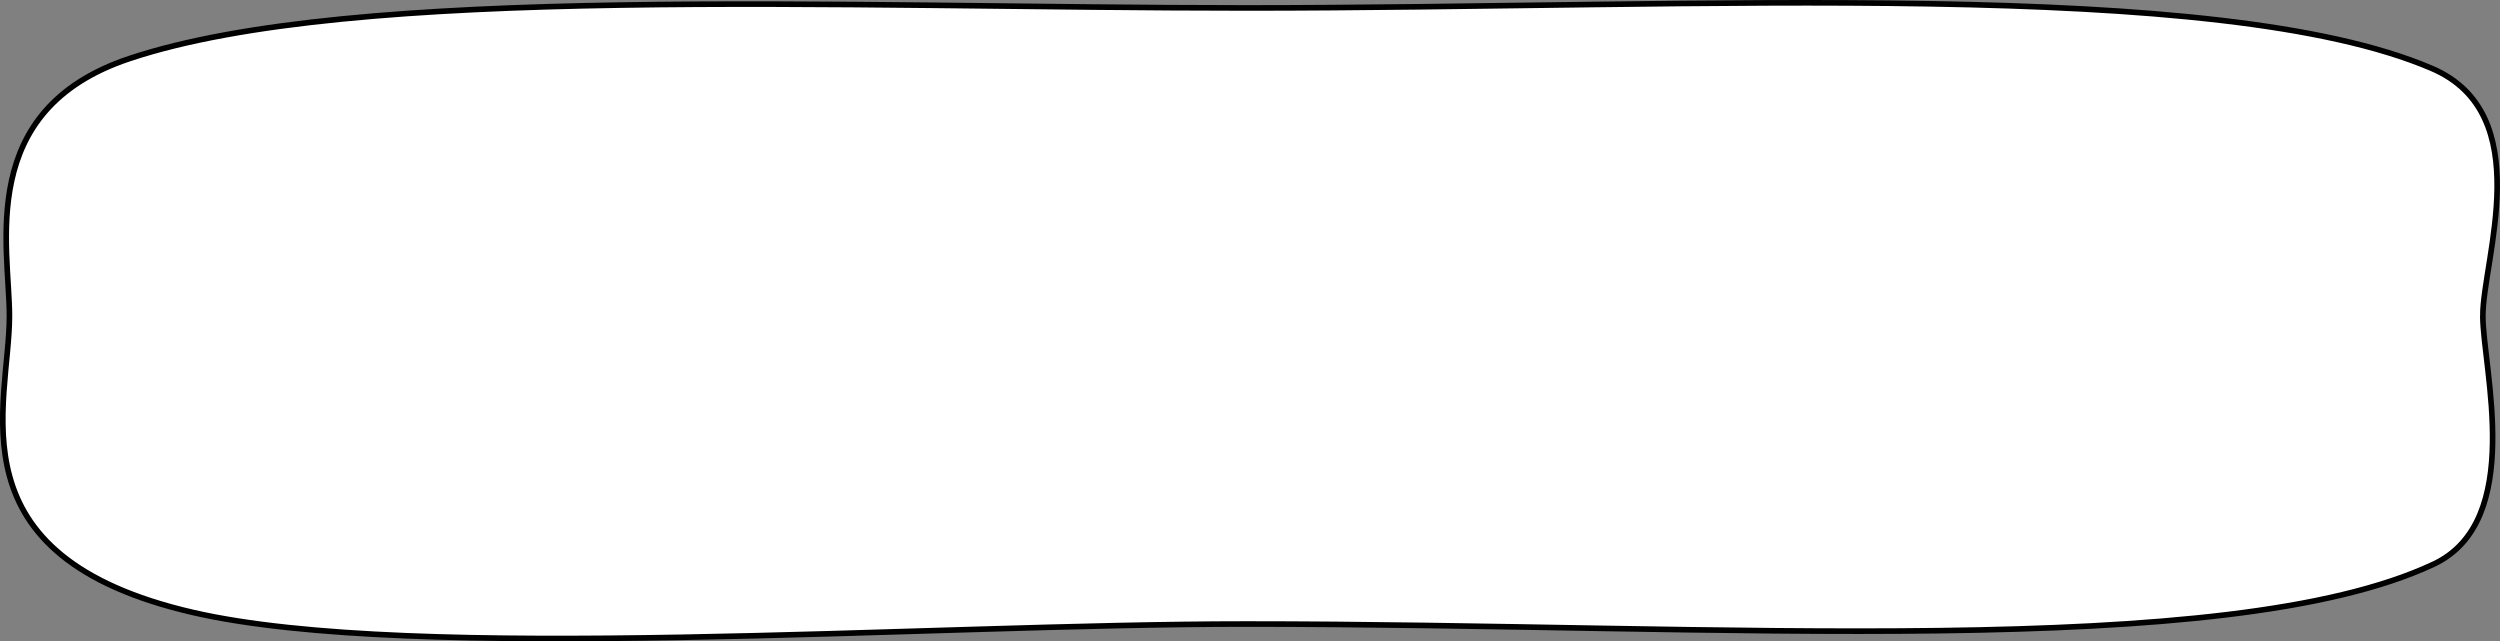 <svg version="1.1" xmlns="http://www.w3.org/2000/svg" xmlns:xlink="http://www.w3.org/1999/xlink" width="444.343" height="113.987" viewBox="0,0,444.343,113.987"><rect x="0" y="0" width="444.343" height="113.987" fill="#808080" stroke="none"/><g transform="translate(-18.192,-7.588)"><g data-paper-data="{&quot;isPaintingLayer&quot;:true}" fill="#ffffff" fill-rule="nonzero" stroke="#000000" stroke-width="1" stroke-linecap="butt" stroke-linejoin="miter" stroke-miterlimit="10" stroke-dasharray="" stroke-dashoffset="0" style="mix-blend-mode: normal"><path d="M459.485,63.75c0,9.252 7.523,36.468 -8.743,44.11c-36.895,17.333 -126.812,10.64 -211.064,10.64c-57.597,0 -147.956,6.982 -187.149,-2.047c-43.413,-10.002 -32.658,-36.812 -32.658,-52.703c0,-12.282 -6.078,-36.62 21.341,-45.754c40.084,-13.353 126.38,-8.996 198.465,-8.996c81.135,0 172.645,-5.55 210.727,10.74c18.897,8.083 9.079,33.982 9.079,44.01z"/></g></g></svg>